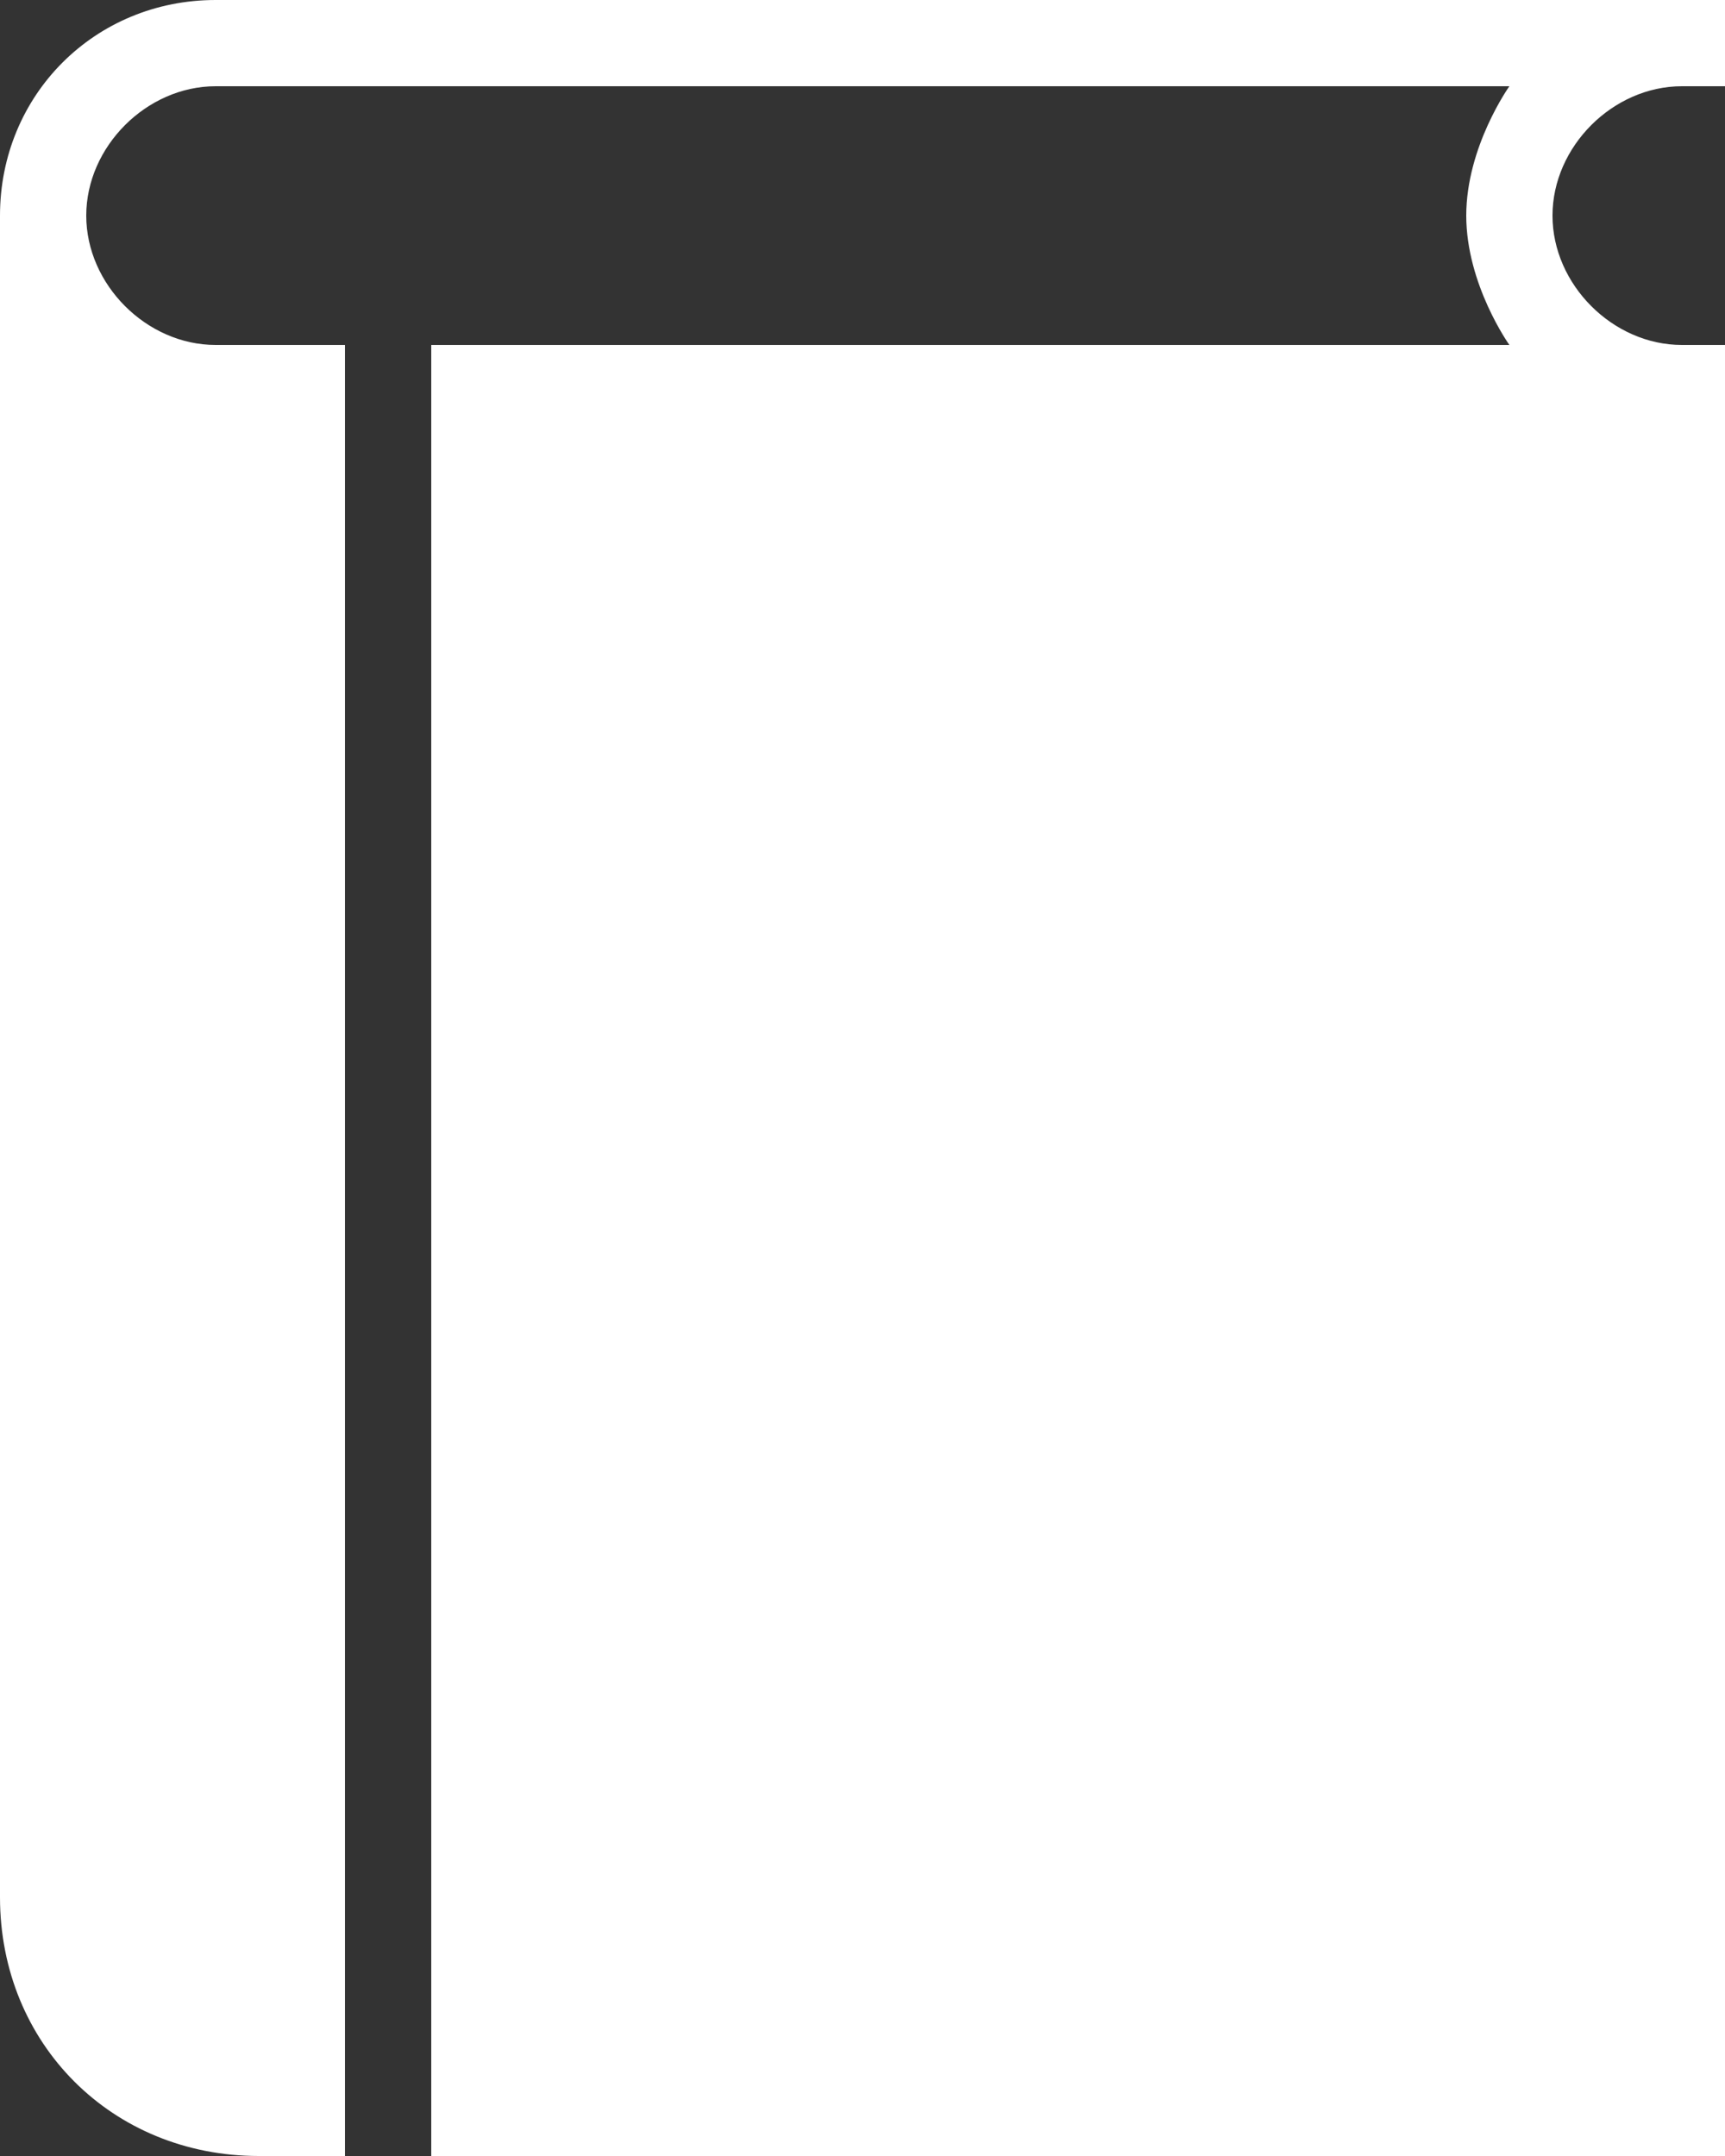 <svg width="28" height="35" viewBox="0 0 28 35" fill="none" xmlns="http://www.w3.org/2000/svg">
<rect x="0" y="0" width="28" height="35" fill="#333333" stroke="none"/>
<path d="M27.3 1.4H28V0H3.5C1.54 0 0 1.54 0 3.5V30.8C0 33.18 1.82 35 4.2 35H5.6V5.6H3.5C2.38 5.6 1.4 4.62 1.4 3.5C1.4 2.38 2.38 1.4 3.5 1.4H24.5C24.5 1.4 23.8 2.38 23.8 3.5C23.8 4.62 24.5 5.6 24.5 5.6H7V35H28V5.6H27.3C26.18 5.6 25.2 4.62 25.2 3.5C25.2 2.38 26.18 1.4 27.3 1.4Z" fill="white"/>
</svg>
